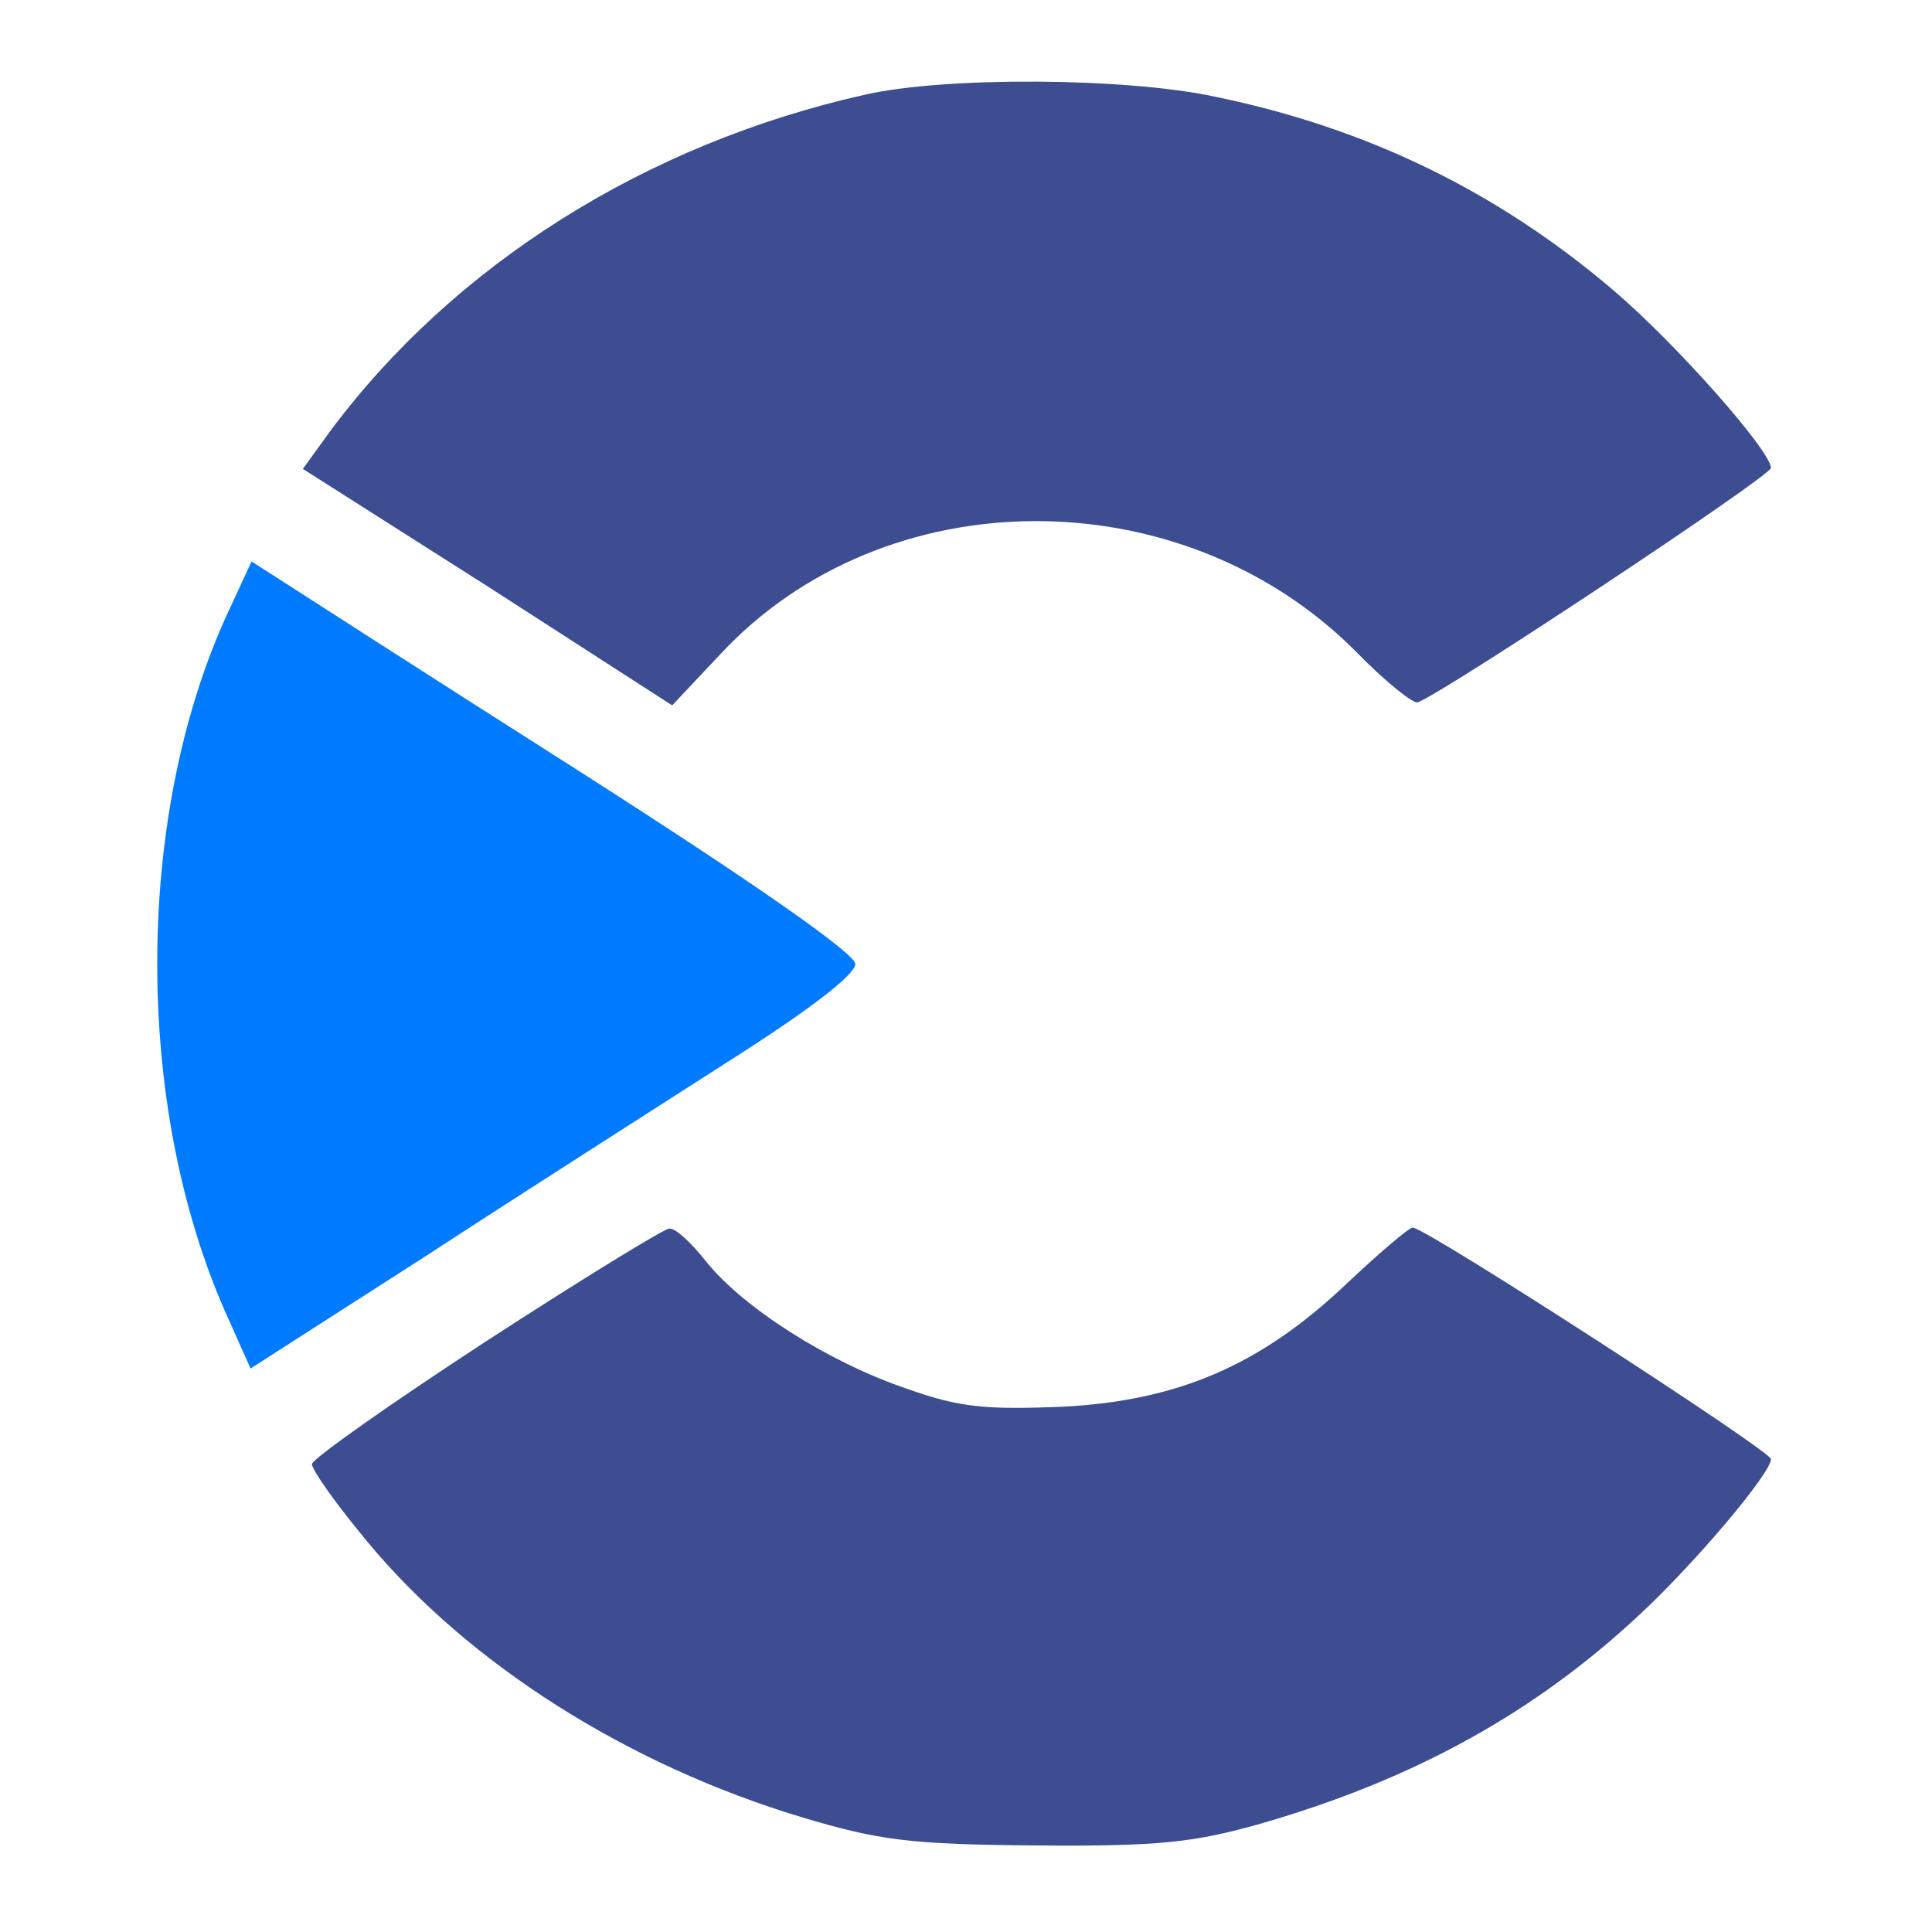 <?xml version="1.0" standalone="no"?>
<!DOCTYPE svg PUBLIC "-//W3C//DTD SVG 20010904//EN"
 "http://www.w3.org/TR/2001/REC-SVG-20010904/DTD/svg10.dtd">
<svg version="1.0" xmlns="http://www.w3.org/2000/svg"
 width="192pt" height="192pt" viewBox="0 0 192 192"
 preserveAspectRatio="xMidYMid meet">

<g transform="translate(0,192) scale(0.1,-0.1)" stroke="none">
<path fill="#3c4e91" d="M860 1826 c-219 -49 -410 -170 -533 -336 l-26 -36 184 -117 183 -118
48 51 c163 175 457 176 630 4 30 -31 59 -54 63 -52 30 12 351 225 351 233 -1
18 -95 124 -156 176 -116 99 -246 162 -397 193 -89 19 -267 20 -347 2z"/>
<path fill="#007aff" d="M225 1308 c-91 -200 -92 -486 -1 -692 l25 -56 173 111 c95 62 230
148 300 193 79 50 128 87 128 98 0 10 -95 77 -275 192 -151 96 -286 183 -300
192 l-25 16 -25 -54z"/>
<path fill="#3c4e91" d="M483 587 c-95 -62 -173 -117 -173 -122 0 -6 25 -41 55 -77 101 -122
259 -222 432 -274 77 -23 107 -27 233 -28 123 -1 157 3 224 22 152 44 271 110
375 207 56 52 131 141 131 155 0 8 -343 230 -356 230 -4 0 -33 -25 -65 -55
-85 -81 -167 -117 -283 -123 -76 -3 -102 -1 -155 18 -77 26 -162 80 -199 126
-15 19 -31 34 -37 33 -5 0 -88 -51 -182 -112z"/>
</g>
</svg>
